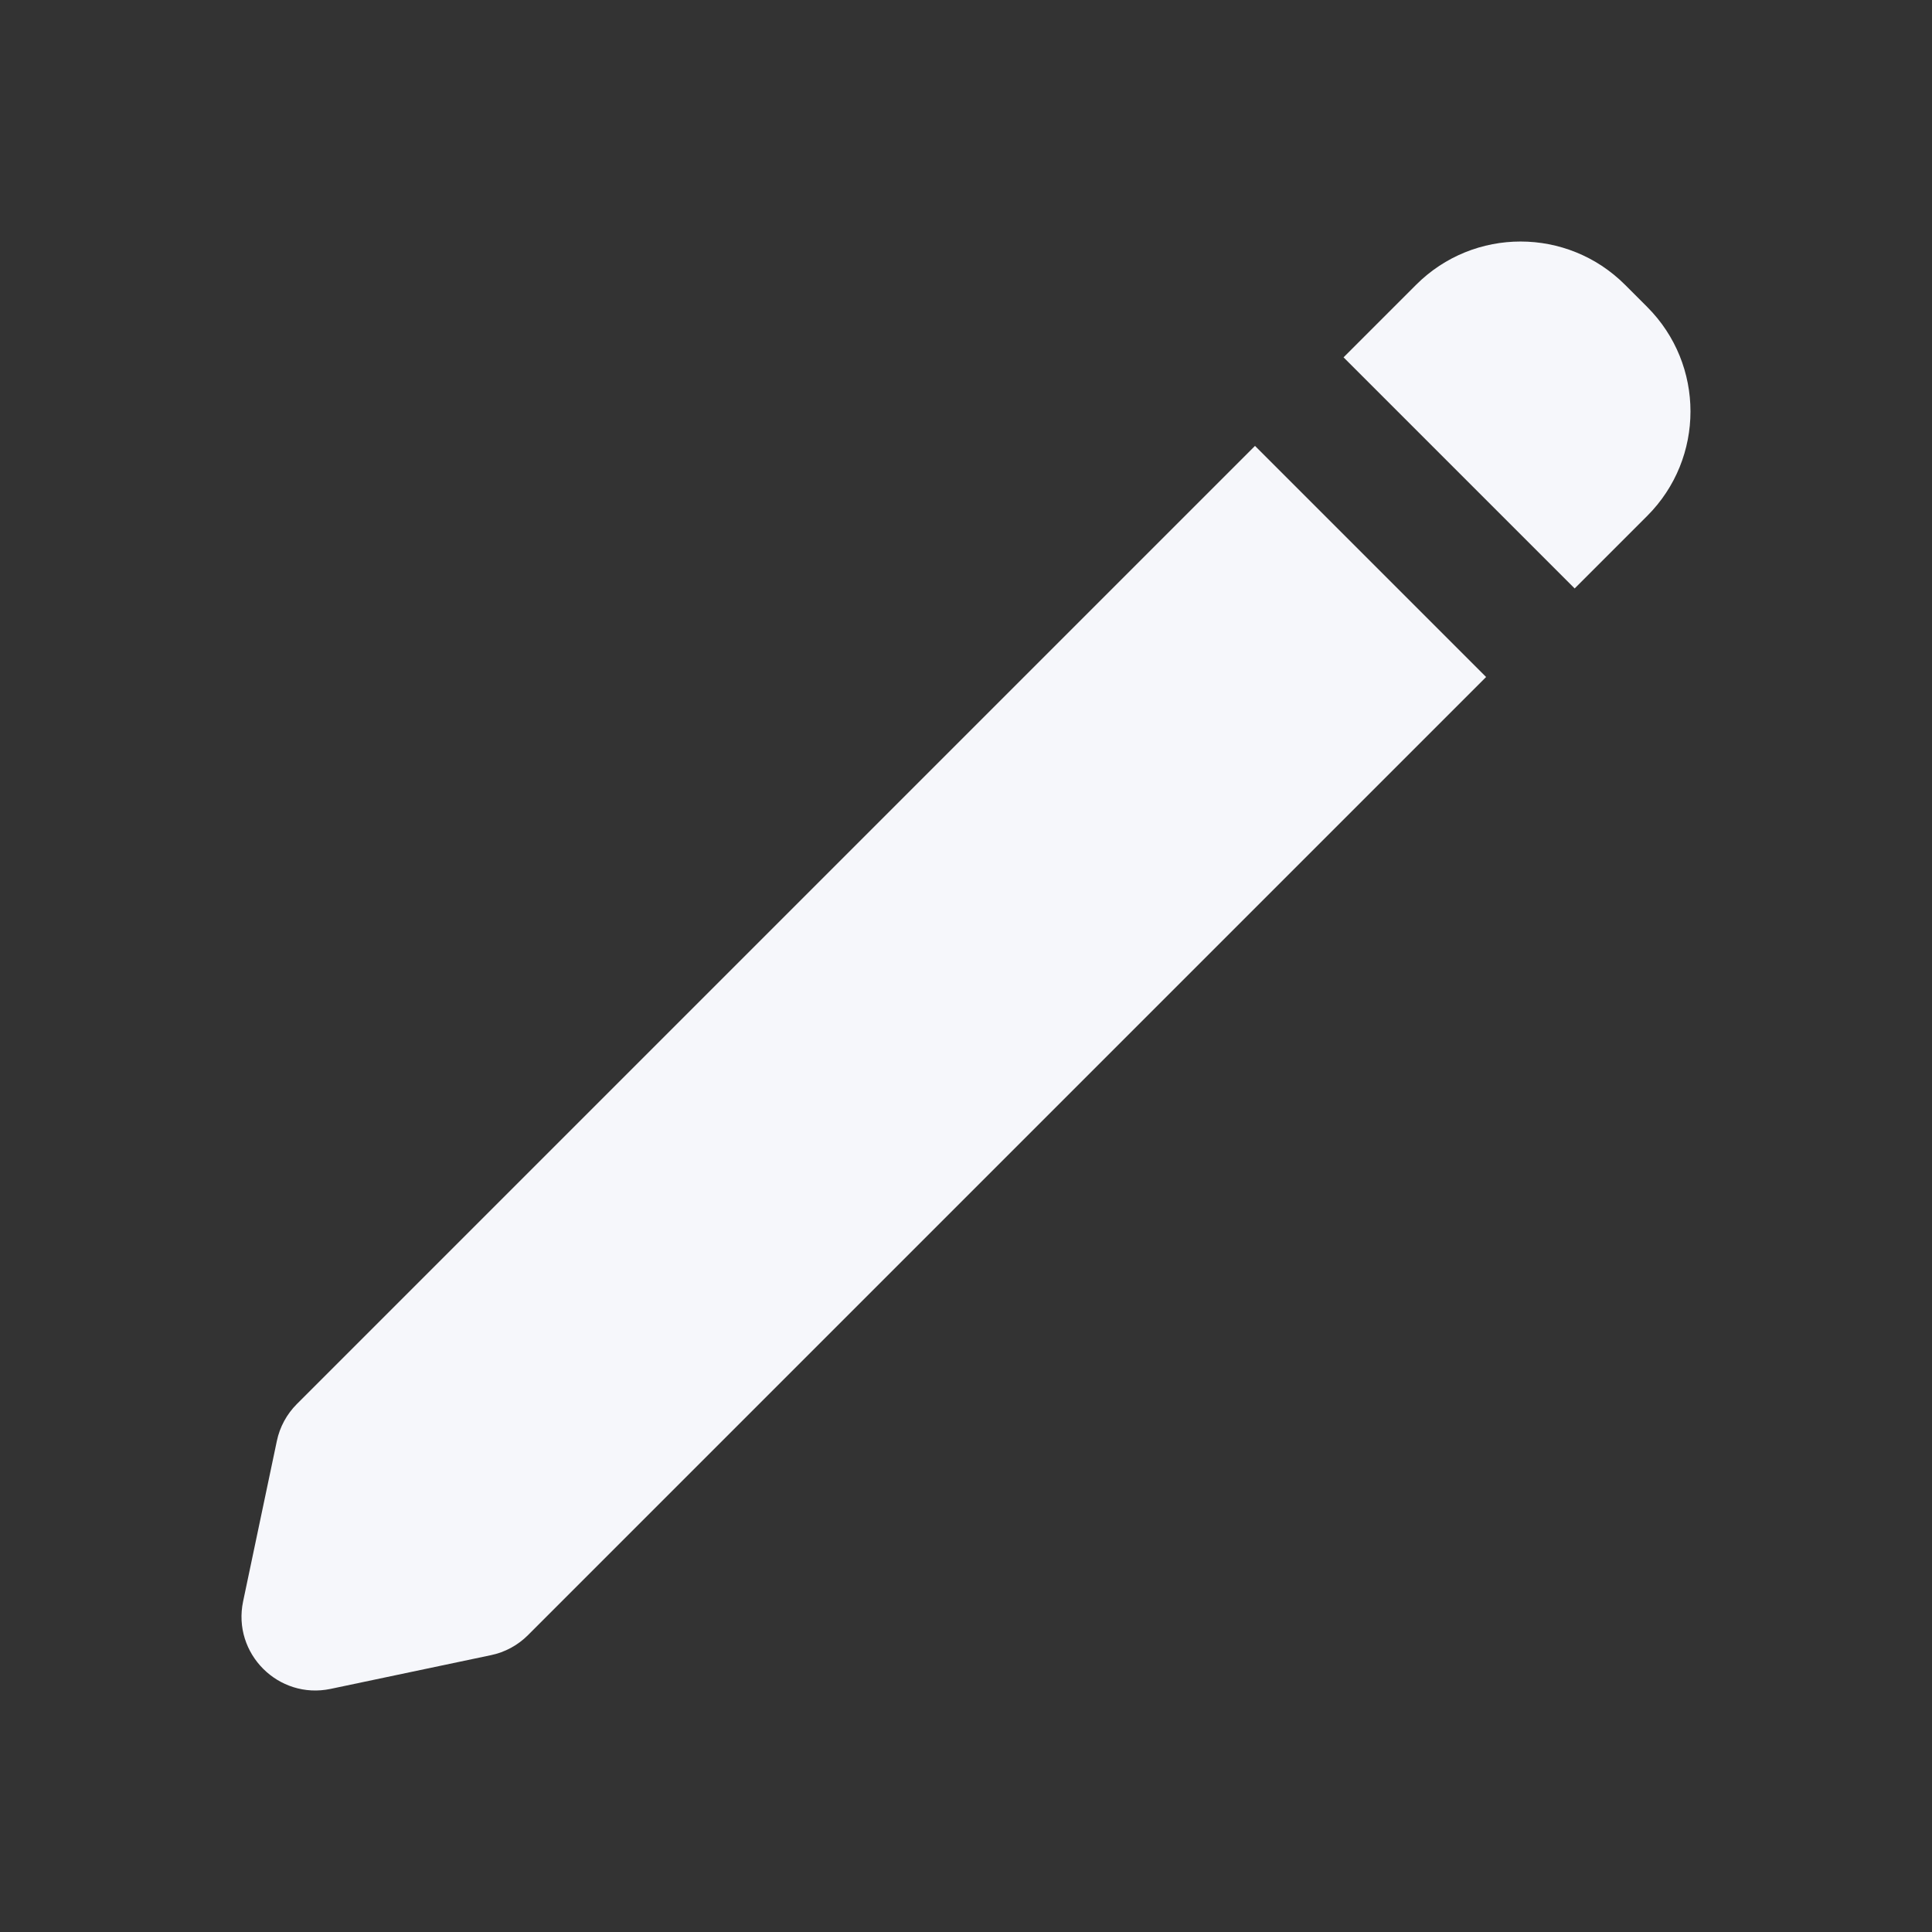 <svg xmlns:xlink="http://www.w3.org/1999/xlink" xmlns="http://www.w3.org/2000/svg" aria-label="edit" class="AssemblyIcon AssemblyIcon--medium" role="img" width="24"  height="24" ><rect width="100%" height="100%" fill="#333333" stroke="none"/><defs><symbol id="edit" viewBox="0 0 24 24">
    <path d="M3.439 17.901C3.475 17.727 3.562 17.567 3.688 17.441L15.59 5.539L18.461 8.41L6.559 20.312C6.433 20.438 6.273 20.525 6.099 20.561L4.107 20.98C3.459 21.116 2.884 20.541 3.02 19.893L3.439 17.901Z"></path>
    <path d="M17.591 3.538L16.69 4.439L19.561 7.31L20.462 6.409C21.179 5.692 21.179 4.53 20.462 3.813L20.187 3.538C19.47 2.821 18.308 2.821 17.591 3.538Z"></path>
</symbol></defs><noscript fill="#F6F7FB"></noscript><use xlink:href="#edit" fill="#F6F7FB"></use><noscript fill="#F6F7FB"></noscript></svg>